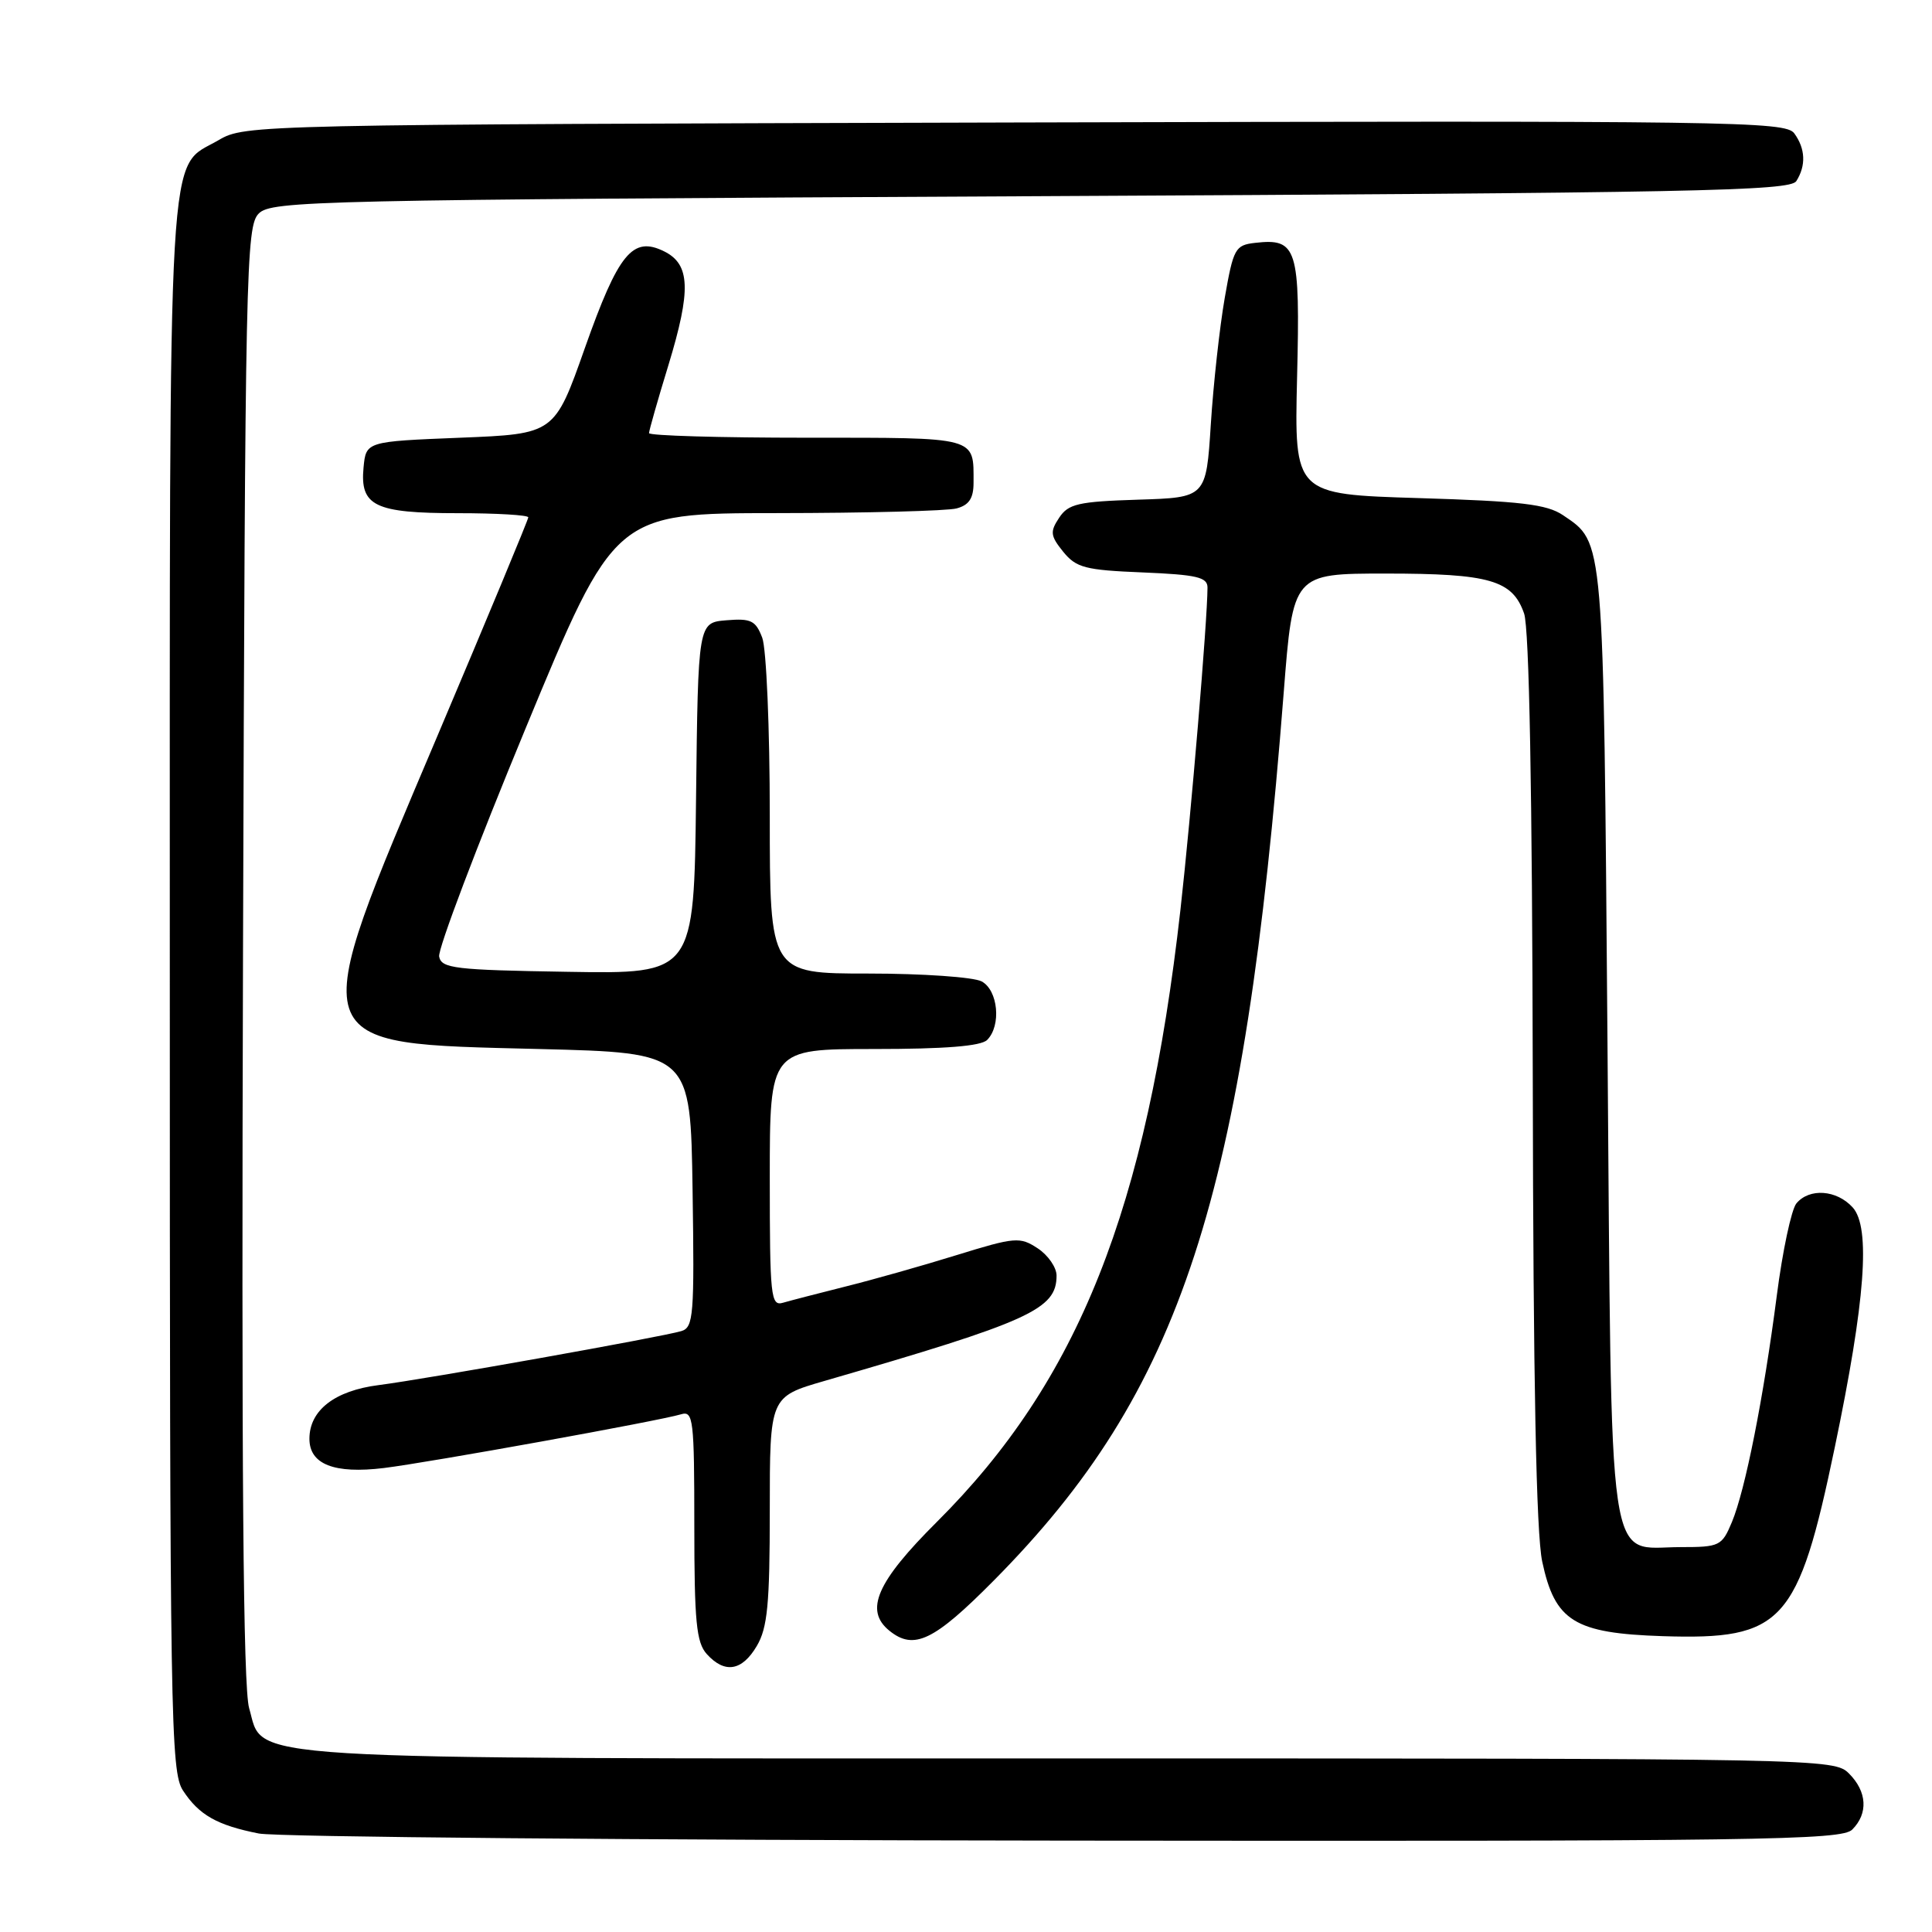 <?xml version="1.0" encoding="UTF-8" standalone="no"?>
<!DOCTYPE svg PUBLIC "-//W3C//DTD SVG 1.1//EN" "http://www.w3.org/Graphics/SVG/1.1/DTD/svg11.dtd" >
<svg xmlns="http://www.w3.org/2000/svg" xmlns:xlink="http://www.w3.org/1999/xlink" version="1.1" viewBox="0 0 256 256">
 <g >
 <path fill="currentColor"
d=" M 245.43 242.43 C 247.57 240.29 247.40 237.40 245.00 235.00 C 243.03 233.03 241.67 233.00 141.97 233.00 C 29.21 233.00 35.06 233.36 33.01 226.33 C 32.22 223.60 31.99 194.83 32.20 126.29 C 32.48 35.49 32.60 29.97 34.29 28.29 C 35.97 26.60 41.81 26.47 136.57 26.00 C 224.45 25.56 237.19 25.31 238.02 24.00 C 239.33 21.93 239.23 19.70 237.75 17.67 C 236.58 16.08 229.76 15.98 134.50 16.23 C 33.71 16.50 32.46 16.52 29.00 18.55 C 22.08 22.60 22.50 15.42 22.50 130.54 C 22.50 227.95 22.61 234.76 24.25 237.26 C 26.37 240.50 28.77 241.86 34.30 242.95 C 36.61 243.41 84.71 243.83 141.18 243.89 C 233.28 243.99 244.02 243.84 245.43 242.43 Z  M 100.28 218.10 C 101.70 215.70 102.00 212.56 102.00 200.14 C 102.00 185.08 102.00 185.08 109.25 182.98 C 136.49 175.09 140.00 173.50 140.00 169.02 C 140.00 167.94 138.87 166.31 137.50 165.41 C 135.14 163.86 134.52 163.91 126.75 166.31 C 122.21 167.72 115.58 169.59 112.00 170.48 C 108.42 171.38 104.71 172.34 103.75 172.62 C 102.13 173.10 102.00 171.85 102.00 156.07 C 102.00 139.00 102.00 139.00 115.80 139.00 C 125.20 139.00 129.98 138.62 130.80 137.80 C 132.70 135.90 132.26 131.21 130.07 130.04 C 129.00 129.47 122.25 129.00 115.07 129.00 C 102.00 129.00 102.00 129.00 102.00 108.07 C 102.00 96.55 101.55 85.95 101.00 84.50 C 100.13 82.22 99.51 81.92 96.25 82.19 C 92.50 82.50 92.50 82.50 92.23 105.77 C 91.96 129.05 91.96 129.05 75.24 128.77 C 60.24 128.53 58.49 128.32 58.19 126.75 C 58.00 125.79 63.16 112.18 69.65 96.50 C 81.44 68.00 81.44 68.00 102.97 67.99 C 114.81 67.98 125.51 67.70 126.75 67.37 C 128.40 66.93 129.00 66.03 129.00 63.97 C 129.00 57.81 129.71 58.00 106.89 58.00 C 95.40 58.00 86.00 57.73 86.00 57.39 C 86.00 57.06 87.15 53.01 88.57 48.38 C 91.60 38.43 91.47 35.03 88.01 33.31 C 83.83 31.24 81.95 33.53 77.50 46.11 C 73.48 57.50 73.48 57.50 60.99 58.00 C 48.50 58.50 48.50 58.50 48.17 61.96 C 47.69 67.05 49.66 68.00 60.69 68.00 C 65.81 68.00 70.00 68.25 70.00 68.55 C 70.00 68.85 64.60 81.84 58.00 97.42 C 40.27 139.27 39.93 138.21 71.45 139.00 C 91.50 139.50 91.50 139.50 91.77 157.68 C 92.02 174.34 91.90 175.90 90.27 176.38 C 87.68 177.16 56.40 182.74 50.19 183.53 C 44.35 184.27 41.00 186.87 41.00 190.65 C 41.00 194.03 44.28 195.32 50.87 194.52 C 56.89 193.78 87.33 188.28 90.25 187.40 C 91.86 186.91 92.00 188.06 92.00 202.10 C 92.00 214.88 92.27 217.64 93.65 219.17 C 96.03 221.80 98.32 221.43 100.28 218.10 Z  M 131.70 209.41 C 156.56 184.31 164.86 158.89 170.10 91.75 C 171.33 76.00 171.33 76.00 183.62 76.00 C 197.40 76.00 200.41 76.87 201.95 81.29 C 202.63 83.24 203.03 104.81 203.10 142.90 C 203.16 183.03 203.56 203.20 204.35 206.91 C 206.03 214.82 208.62 216.42 220.32 216.80 C 236.25 217.31 238.25 215.12 243.12 191.77 C 247.17 172.36 247.89 162.64 245.49 159.99 C 243.37 157.65 239.75 157.39 238.03 159.46 C 237.37 160.26 236.19 165.78 235.43 171.71 C 233.67 185.28 231.26 197.43 229.48 201.70 C 228.16 204.85 227.86 205.00 222.71 205.00 C 212.82 205.00 213.58 210.21 213.00 138.15 C 212.46 70.54 212.58 71.99 207.10 68.26 C 204.96 66.82 201.55 66.41 188.00 66.00 C 171.50 65.50 171.50 65.50 171.87 49.98 C 172.29 32.85 171.88 31.54 166.31 32.18 C 163.67 32.48 163.43 32.91 162.28 39.50 C 161.61 43.35 160.78 50.87 160.44 56.21 C 159.82 65.93 159.82 65.93 150.78 66.21 C 142.87 66.46 141.56 66.76 140.34 68.61 C 139.11 70.46 139.18 71.00 140.88 73.11 C 142.61 75.23 143.78 75.54 151.41 75.85 C 158.58 76.15 160.00 76.48 160.00 77.85 C 159.99 82.20 157.82 108.01 156.42 120.50 C 151.94 160.22 142.90 182.97 124.14 201.66 C 116.16 209.61 114.51 213.38 117.85 216.08 C 121.10 218.71 123.75 217.44 131.70 209.41 Z "/>
</g>
</svg>